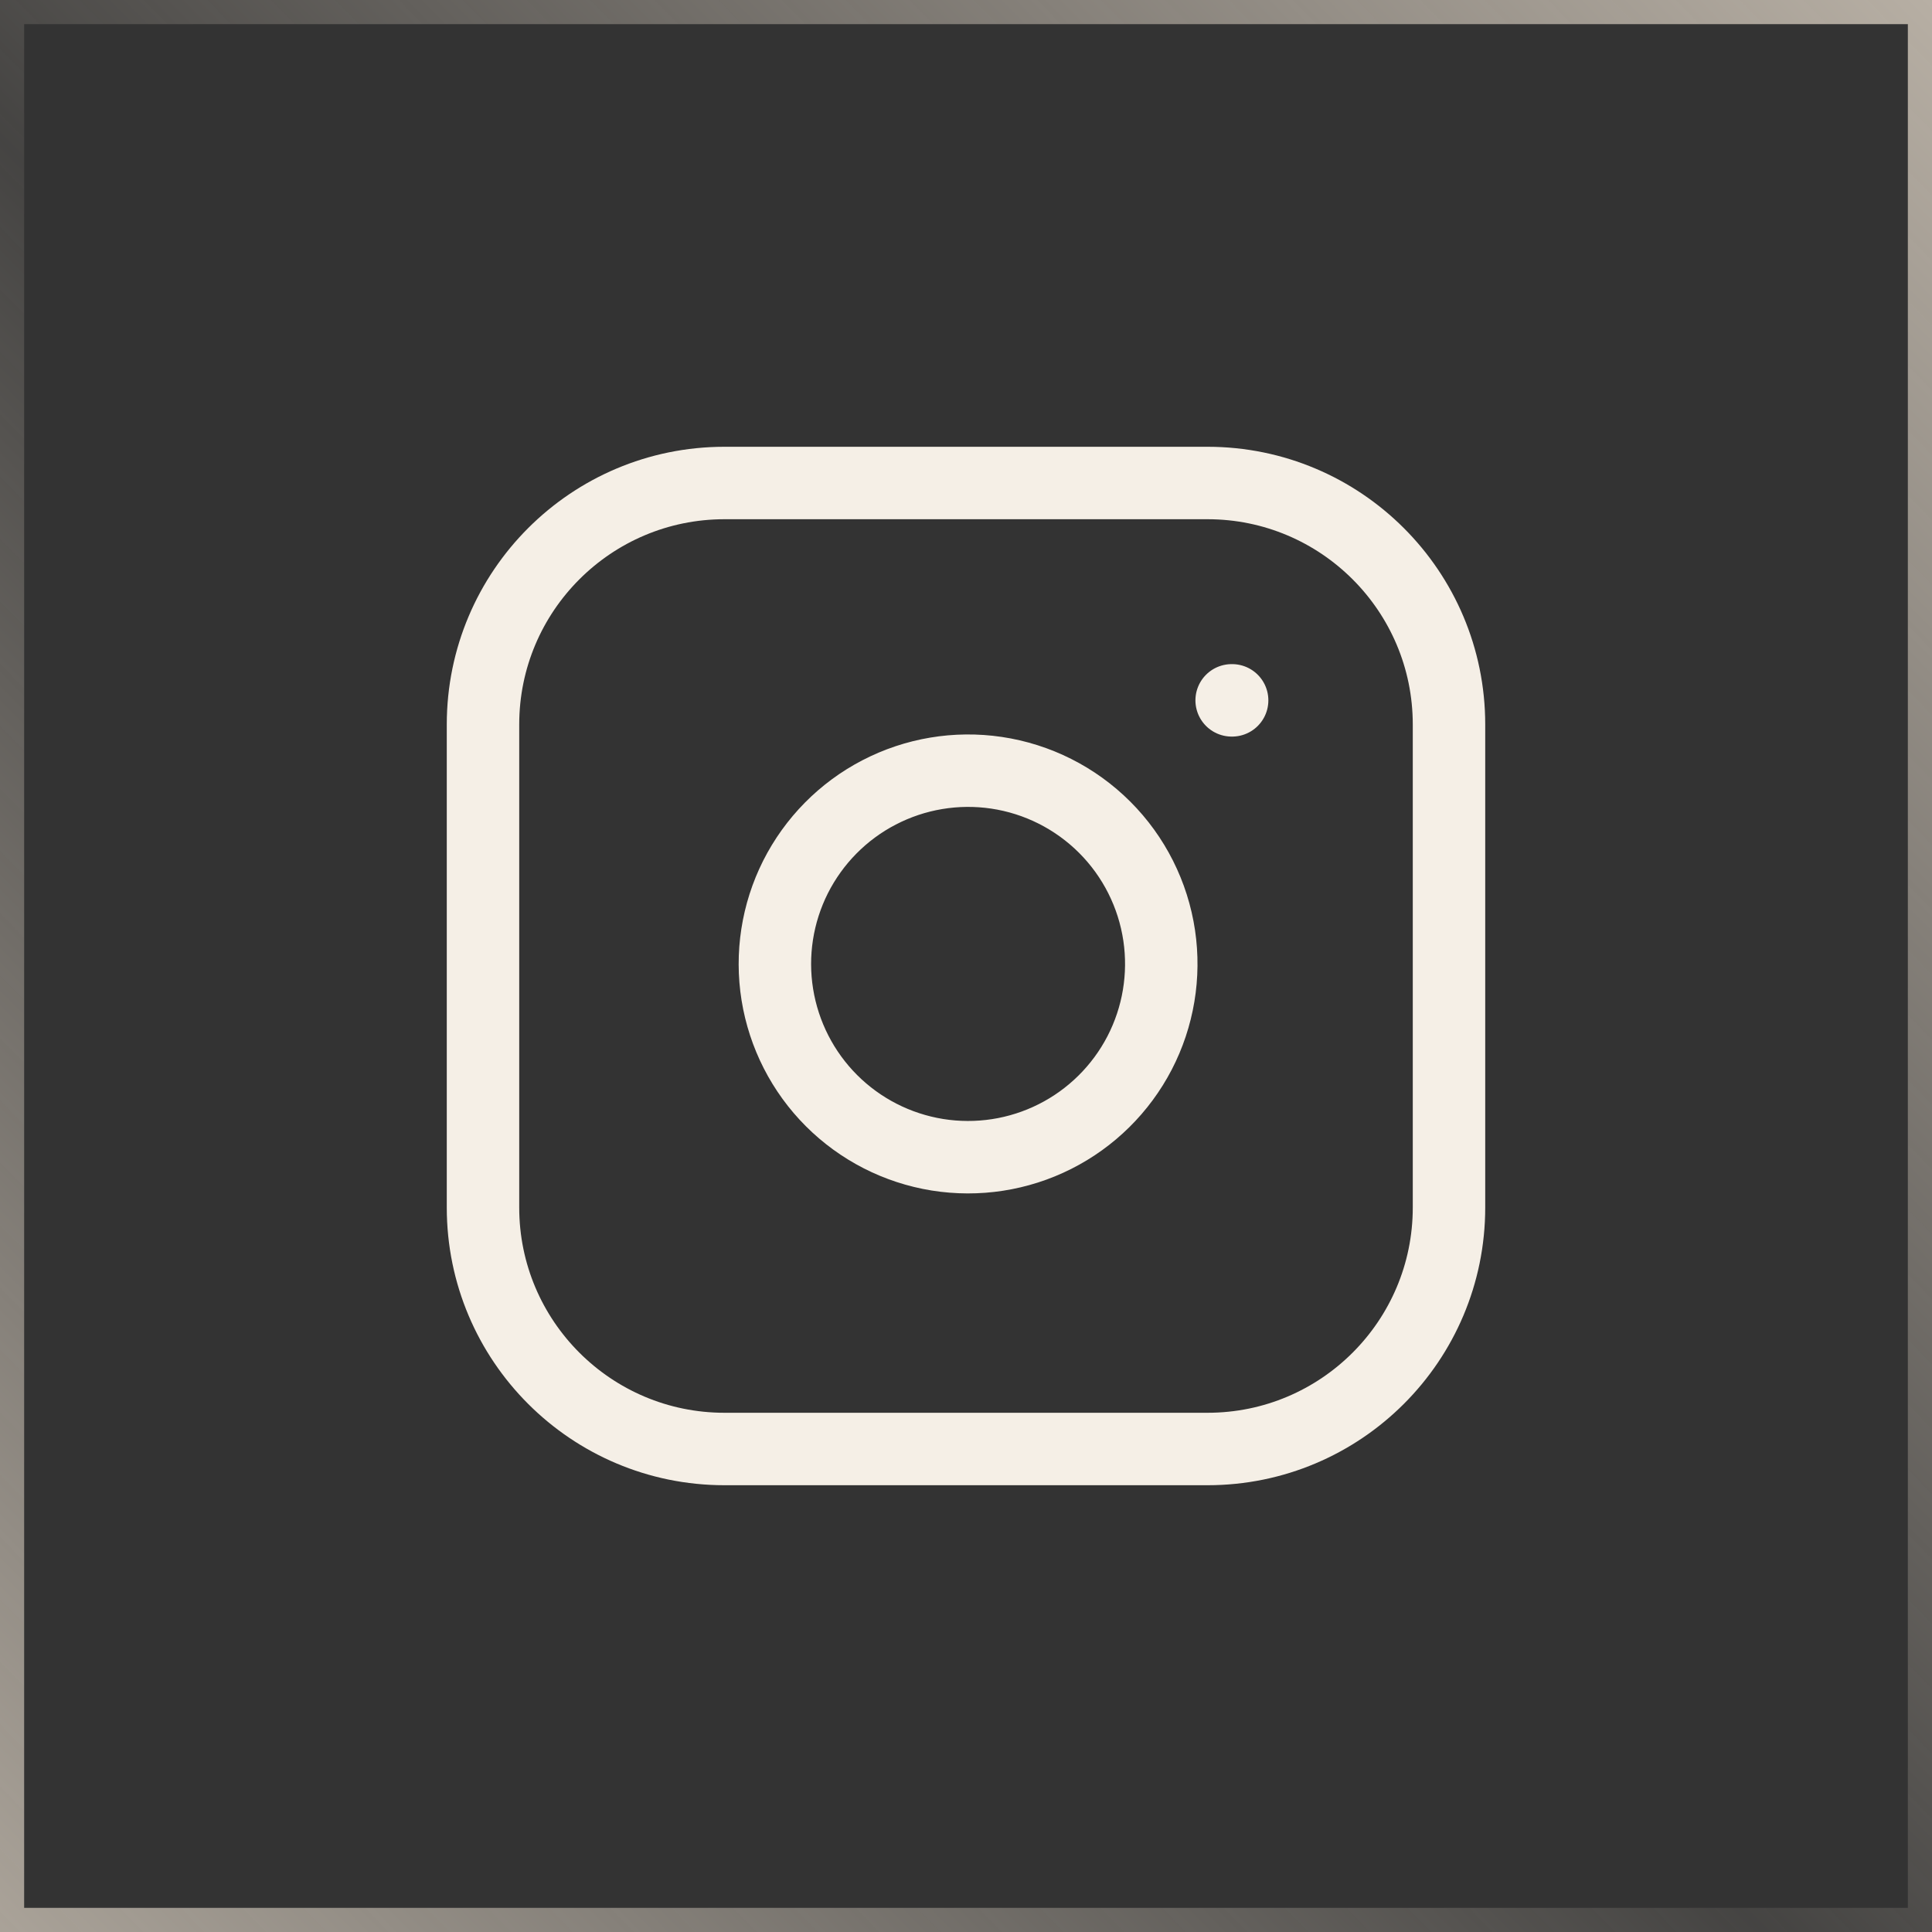 <svg width="40" height="40" viewBox="0 0 40 40" fill="none" xmlns="http://www.w3.org/2000/svg">
<rect x="0" y="0" width="40" height="40" fill="#333333" stroke="none"/>
<path d="M25.5 14.5H25.51M15 10H25C27.761 10 30 12.239 30 15V25C30 27.761 27.761 30 25 30H15C12.239 30 10 27.761 10 25V15C10 12.239 12.239 10 15 10ZM24 19.37C24.123 20.203 23.981 21.053 23.594 21.8C23.206 22.547 22.593 23.153 21.842 23.531C21.09 23.91 20.238 24.041 19.408 23.908C18.577 23.774 17.81 23.382 17.215 22.787C16.62 22.192 16.228 21.424 16.094 20.593C15.96 19.762 16.092 18.91 16.47 18.158C16.849 17.407 17.454 16.793 18.201 16.406C18.948 16.018 19.798 15.876 20.63 15.999C21.479 16.125 22.265 16.521 22.872 17.128C23.479 17.735 23.874 18.521 24 19.37Z" stroke="#F5EFE6" stroke-width="1.5" stroke-linecap="round" stroke-linejoin="round"/>
<rect x="0.25" y="0.25" width="39.5" height="39.5" stroke="url(#paint0_linear_1402_510)" stroke-width="0.5"/>
<defs>
<linearGradient id="paint0_linear_1402_510" x1="49" y1="-9" x2="-11.5" y2="50.5" gradientUnits="userSpaceOnUse">
<stop stop-color="#E6DBCC"/>
<stop offset="0.51" stop-color="#E6DBCC" stop-opacity="0.1"/>
<stop offset="1" stop-color="#E6DBCC"/>
</linearGradient>
</defs>
</svg>
